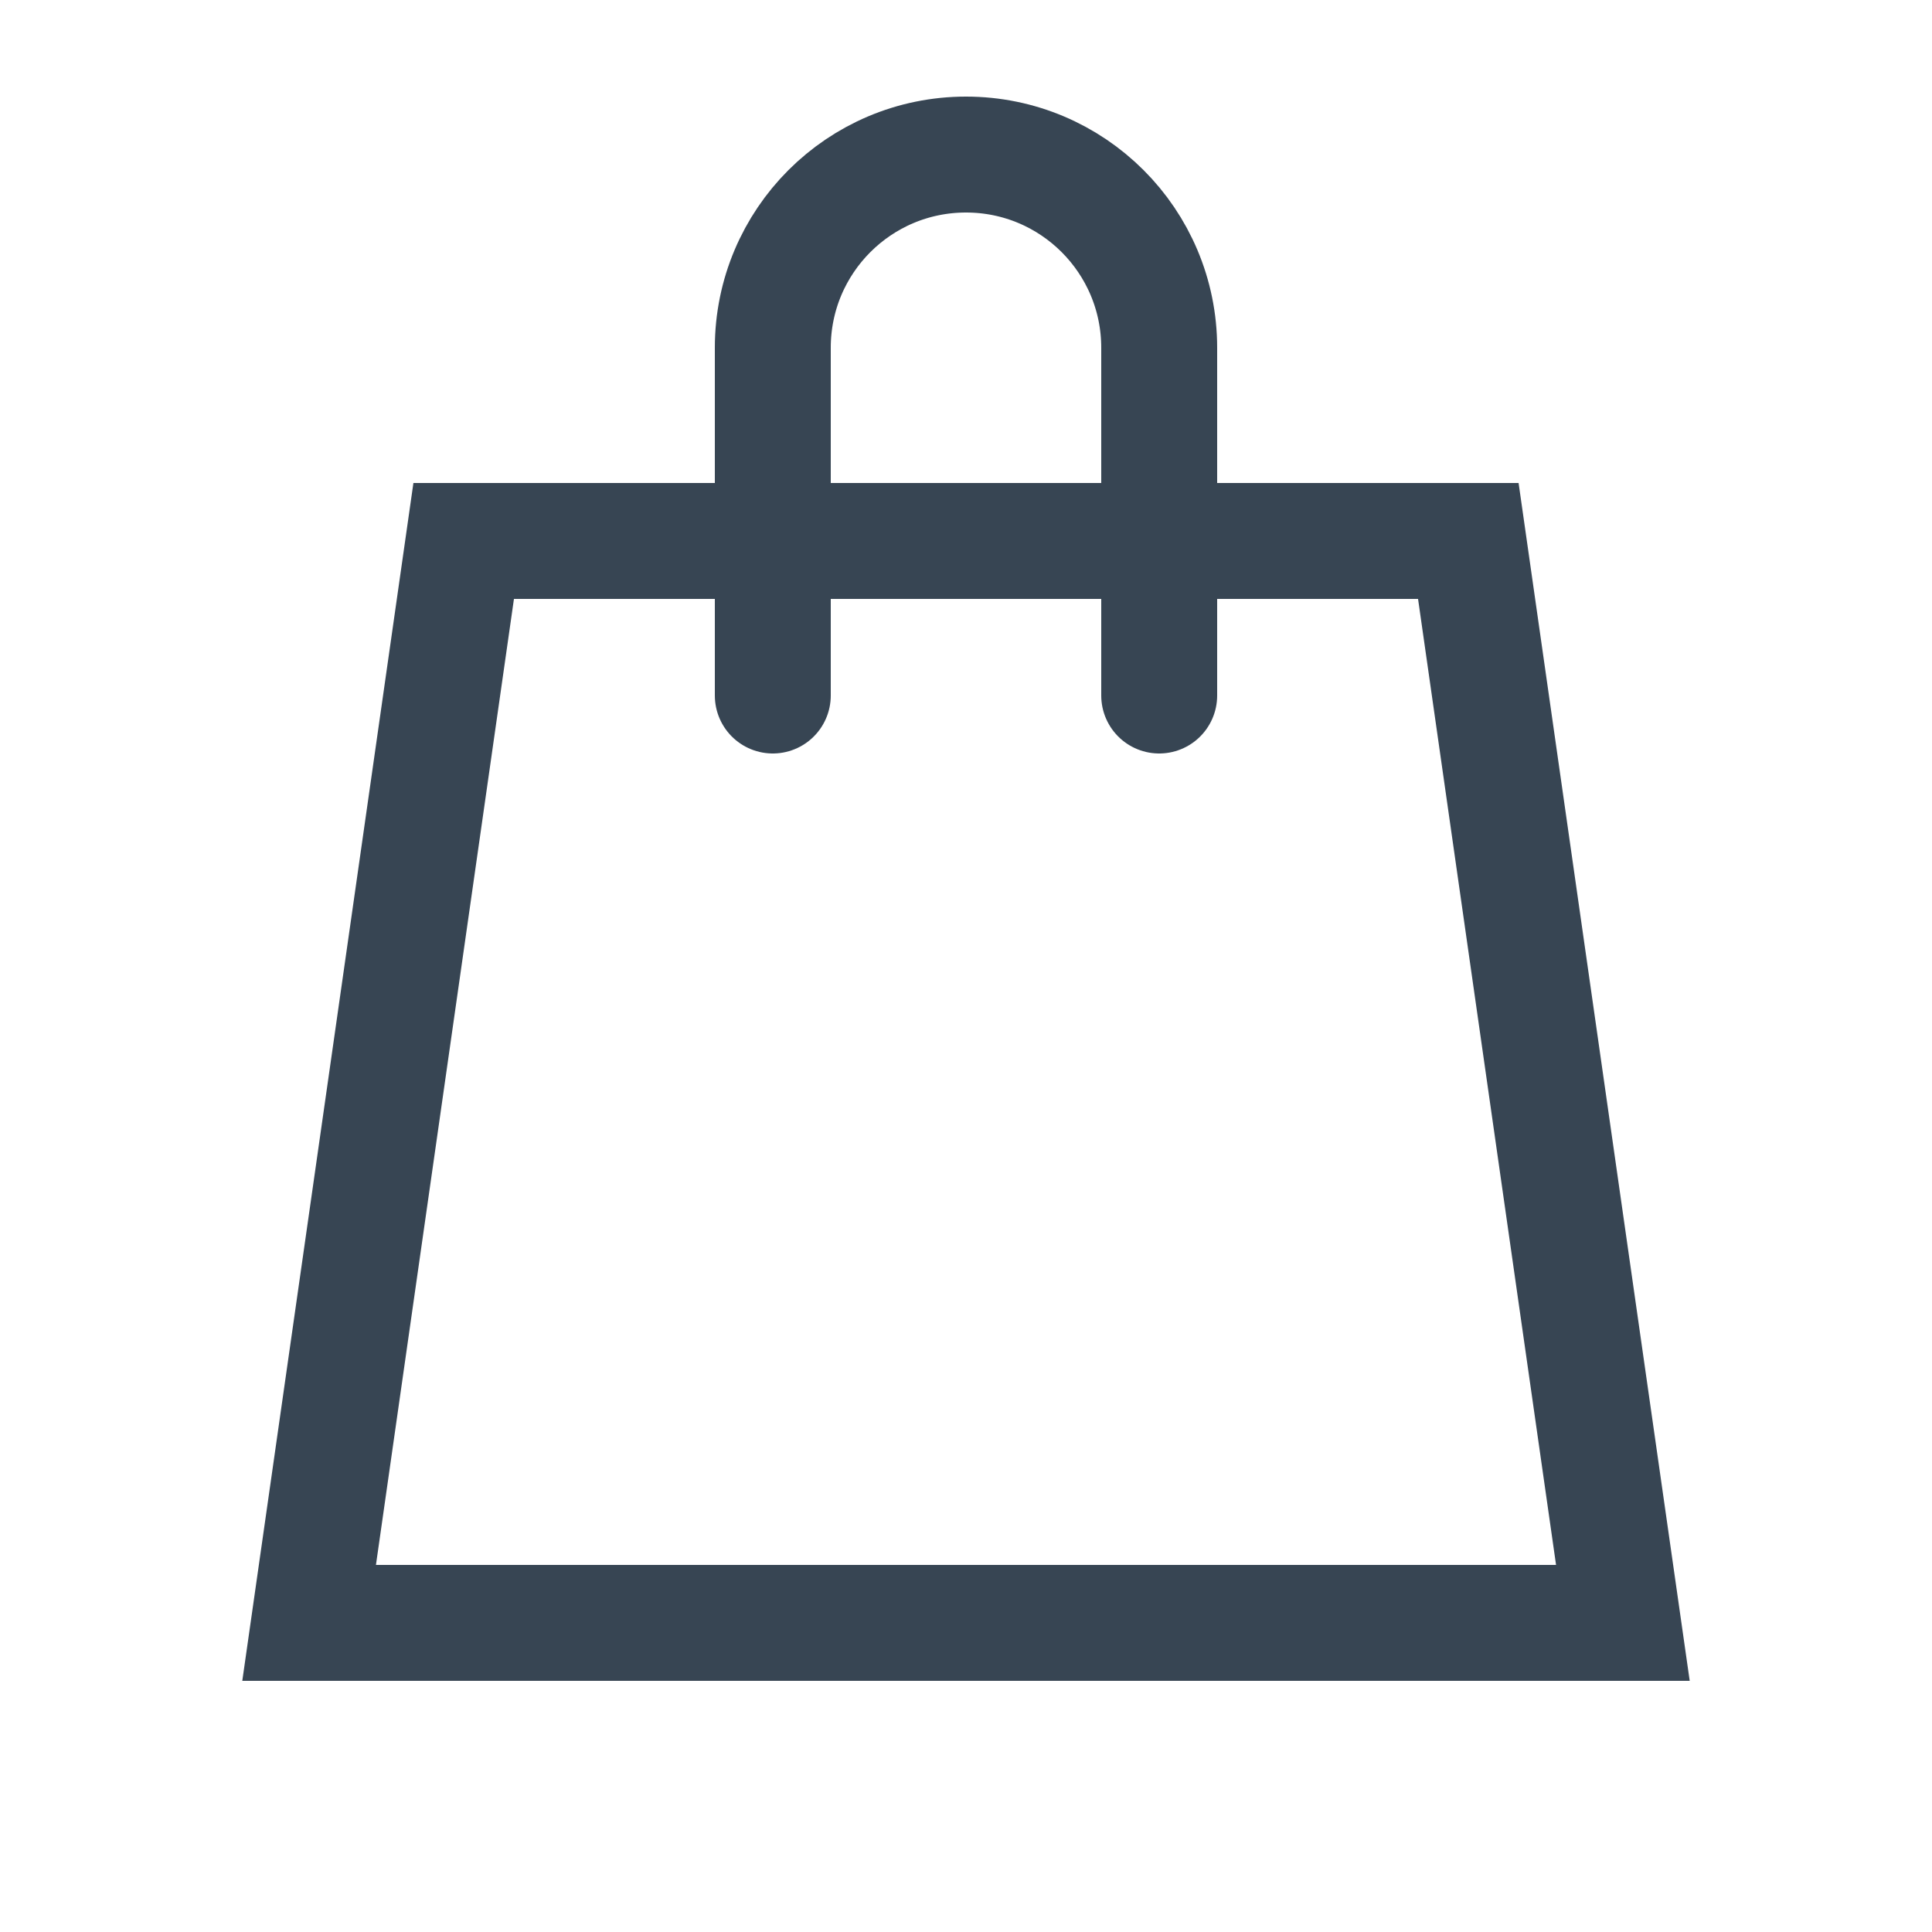 <svg width="20" height="20" viewBox="0 0 20 20" fill="none" xmlns="http://www.w3.org/2000/svg">
  <path d="M4.8 5.6H15.2L16.8 16.8H3.2L4.8 5.6Z" stroke="#374553" stroke-width="1.2"/>
  <path d="M12 7.2V3.6C12 2.495 11.105 1.6 10 1.6V1.6C8.895 1.6 8 2.495 8 3.6V7.2" stroke="#374553" stroke-width="1.2" stroke-linecap="round"/>
</svg>
